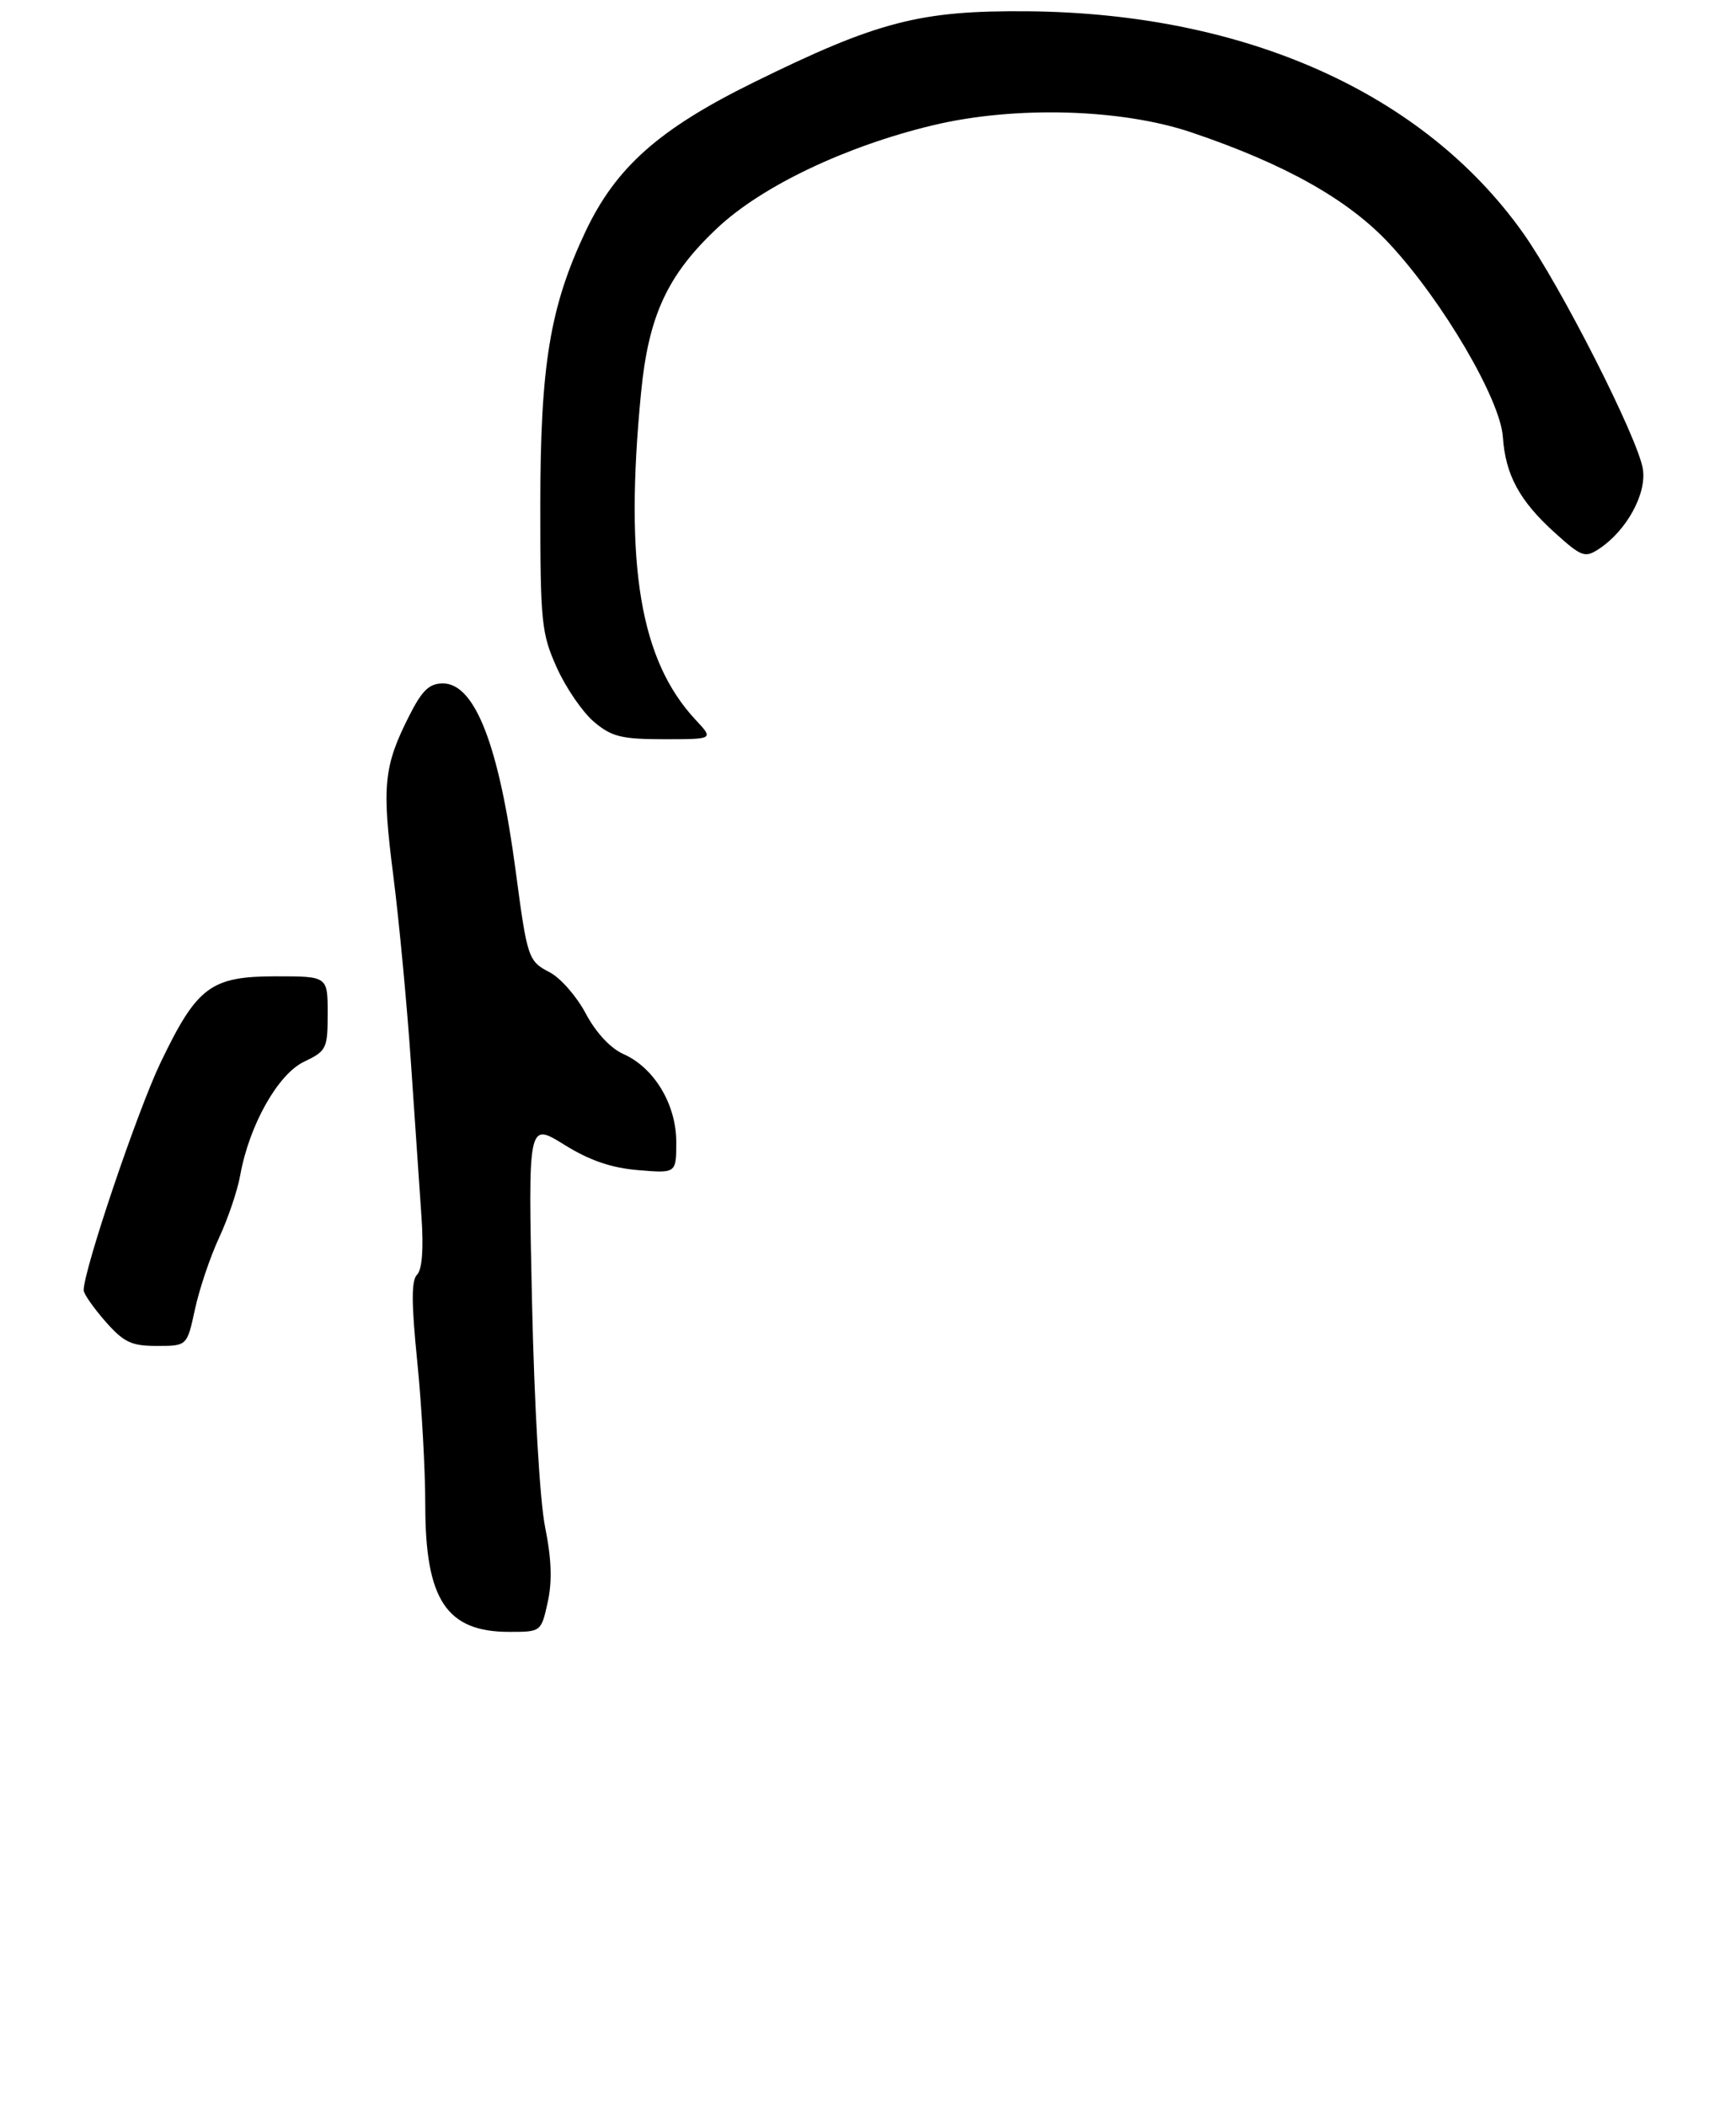 <?xml version="1.0" encoding="UTF-8" standalone="no"?>
<!DOCTYPE svg PUBLIC "-//W3C//DTD SVG 1.1//EN" "http://www.w3.org/Graphics/SVG/1.1/DTD/svg11.dtd" >
<svg xmlns="http://www.w3.org/2000/svg" xmlns:xlink="http://www.w3.org/1999/xlink" version="1.1" viewBox="0 0 249 302">
 <g >
 <path fill="currentColor"
d=" M 78.56 229.75 C 79.22 226.78 79.11 223.55 78.19 219.00 C 77.43 215.24 76.64 201.65 76.31 186.71 C 75.74 160.92 75.74 160.92 80.91 164.13 C 84.55 166.40 87.67 167.47 91.53 167.79 C 97.00 168.25 97.00 168.25 97.00 163.77 C 97.00 158.37 93.84 153.11 89.43 151.15 C 87.57 150.33 85.48 148.08 84.02 145.34 C 82.72 142.88 80.39 140.22 78.84 139.42 C 75.77 137.83 75.63 137.42 73.98 125.00 C 71.59 106.92 68.13 98.00 63.53 98.00 C 61.55 98.00 60.53 98.99 58.64 102.75 C 55.03 109.91 54.76 112.68 56.42 125.62 C 57.25 132.15 58.39 144.25 58.95 152.50 C 59.52 160.75 60.19 170.68 60.46 174.58 C 60.77 179.11 60.54 182.06 59.82 182.78 C 58.99 183.61 59.00 186.85 59.85 195.26 C 60.48 201.51 61.00 210.78 61.00 215.86 C 61.00 229.41 64.05 234.00 73.03 234.00 C 77.61 234.00 77.62 234.00 78.56 229.75 Z  M 27.96 187.76 C 28.58 184.88 30.13 180.27 31.41 177.51 C 32.70 174.75 34.07 170.70 34.46 168.50 C 35.75 161.34 39.86 154.04 43.60 152.25 C 46.84 150.71 47.00 150.37 47.00 145.31 C 47.00 140.00 47.00 140.00 39.63 140.00 C 30.23 140.00 28.28 141.45 23.05 152.33 C 19.73 159.23 12.00 182.10 12.00 185.02 C 12.00 185.52 13.40 187.52 15.10 189.47 C 17.76 192.49 18.83 193.00 22.52 193.00 C 26.83 193.00 26.83 193.00 27.96 187.76 Z  M 99.80 103.25 C 91.82 94.72 89.54 81.13 91.94 56.40 C 93.01 45.25 95.73 39.40 102.95 32.64 C 109.36 26.65 121.34 20.95 133.83 17.96 C 145.52 15.16 160.78 15.58 170.85 18.97 C 184.36 23.53 193.46 28.65 199.37 35.04 C 206.97 43.24 215.19 57.27 215.56 62.65 C 215.93 68.10 217.95 71.82 223.01 76.39 C 226.84 79.85 227.33 80.03 229.33 78.72 C 233.29 76.12 236.21 70.82 235.64 67.25 C 234.94 62.82 223.81 40.91 218.41 33.34 C 204.16 13.33 178.65 1.92 147.50 1.62 C 131.95 1.48 125.89 3.05 108.03 11.85 C 94.53 18.50 88.34 23.99 83.98 33.20 C 78.88 44.00 77.50 52.34 77.50 72.50 C 77.50 89.32 77.66 90.84 79.88 95.77 C 81.19 98.67 83.59 102.16 85.21 103.52 C 87.74 105.65 89.16 106.00 95.26 106.00 C 102.37 106.00 102.37 106.00 99.80 103.25 Z "/>
</g>
</svg>